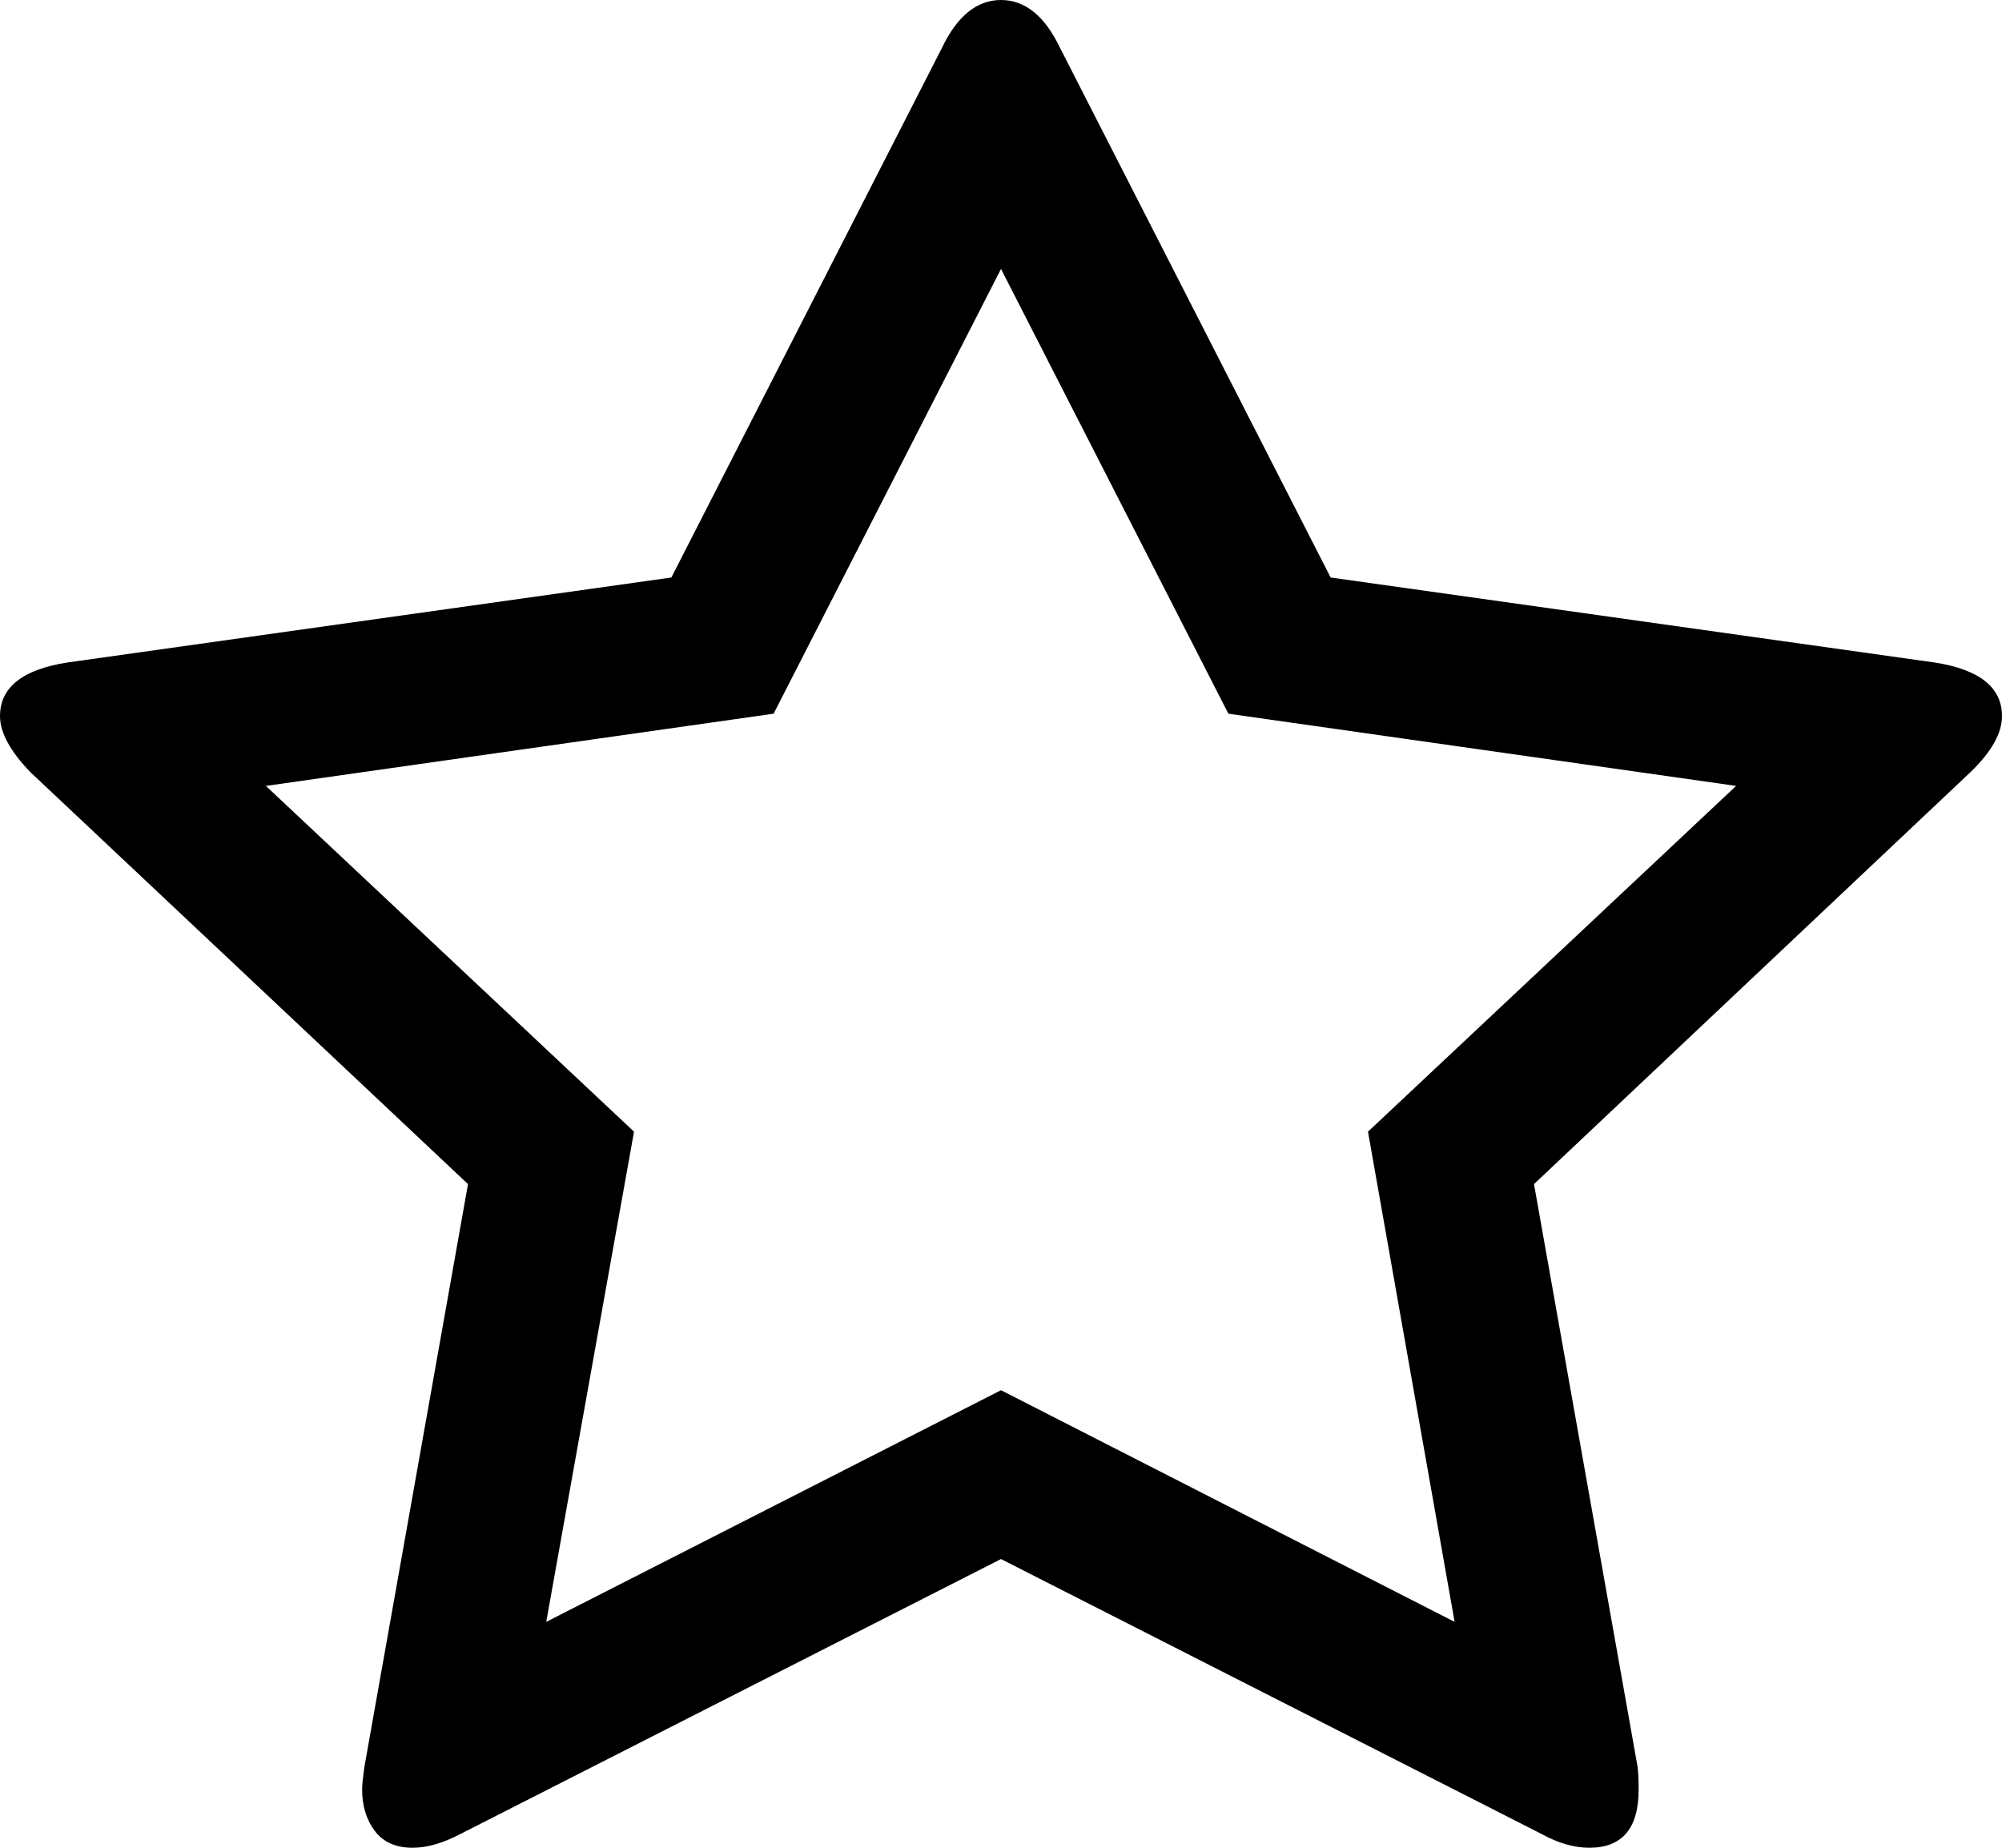 ﻿<?xml version="1.0" encoding="utf-8"?>
<svg version="1.1" xmlns:xlink="http://www.w3.org/1999/xlink" width="26px" height="24px" xmlns="http://www.w3.org/2000/svg">
  <g transform="matrix(1 0 0 1 -56 -825 )">
    <path d="M 18.891 21.066  L 17.766 14.699  L 22.547 10.208  L 15.953 9.27  L 13 3.493  L 10.047 9.27  L 3.453 10.208  L 8.234 14.699  L 7.094 21.066  L 13 18.057  L 18.891 21.066  Z M 25.125 8.605  C 25.708 8.696  26 8.928  26 9.301  C 26 9.522  25.865 9.764  25.594 10.026  L 19.922 15.38  L 21.266 22.941  C 21.276 23.012  21.281 23.113  21.281 23.244  C 21.281 23.748  21.068 24  20.641 24  C 20.443 24  20.234 23.94  20.016 23.819  L 13 20.25  L 5.984 23.819  C 5.755 23.94  5.547 24  5.359 24  C 5.141 24  4.977 23.927  4.867 23.781  C 4.758 23.635  4.703 23.456  4.703 23.244  C 4.703 23.183  4.714 23.083  4.734 22.941  L 6.078 15.38  L 0.391 10.026  C 0.13 9.754  0 9.512  0 9.301  C 0 8.928  0.292 8.696  0.875 8.605  L 8.719 7.501  L 12.234 0.62  C 12.432 0.207  12.688 0  13 0  C 13.312 0  13.568 0.207  13.766 0.62  L 17.281 7.501  L 25.125 8.605  Z " fill-rule="nonzero" fill="#000000" stroke="none" transform="matrix(1 0 0 1 56 825 )" />
  </g>
</svg>